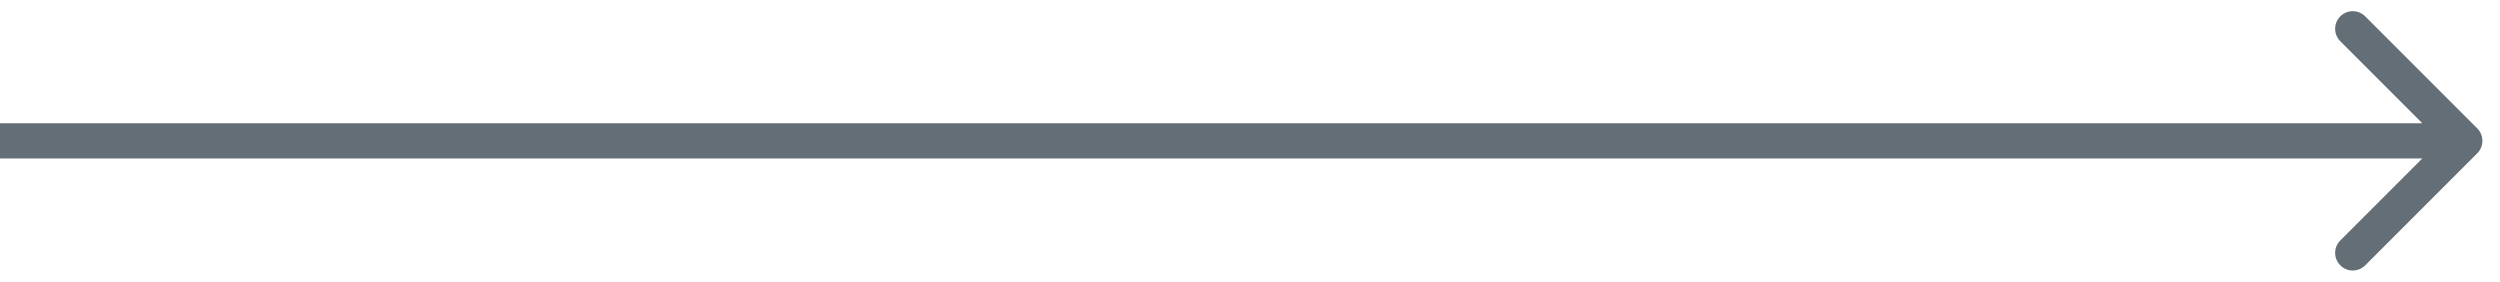 <svg width="71" height="8" viewBox="0 0 71 8" fill="none" xmlns="http://www.w3.org/2000/svg">
<path d="M70.354 4.354C70.549 4.158 70.549 3.842 70.354 3.646L67.172 0.464C66.976 0.269 66.66 0.269 66.465 0.464C66.269 0.66 66.269 0.976 66.465 1.172L69.293 4L66.465 6.828C66.269 7.024 66.269 7.34 66.465 7.536C66.66 7.731 66.976 7.731 67.172 7.536L70.354 4.354ZM0 4.5H70V3.5H0V4.5Z" fill="#636E76"/>
</svg>
